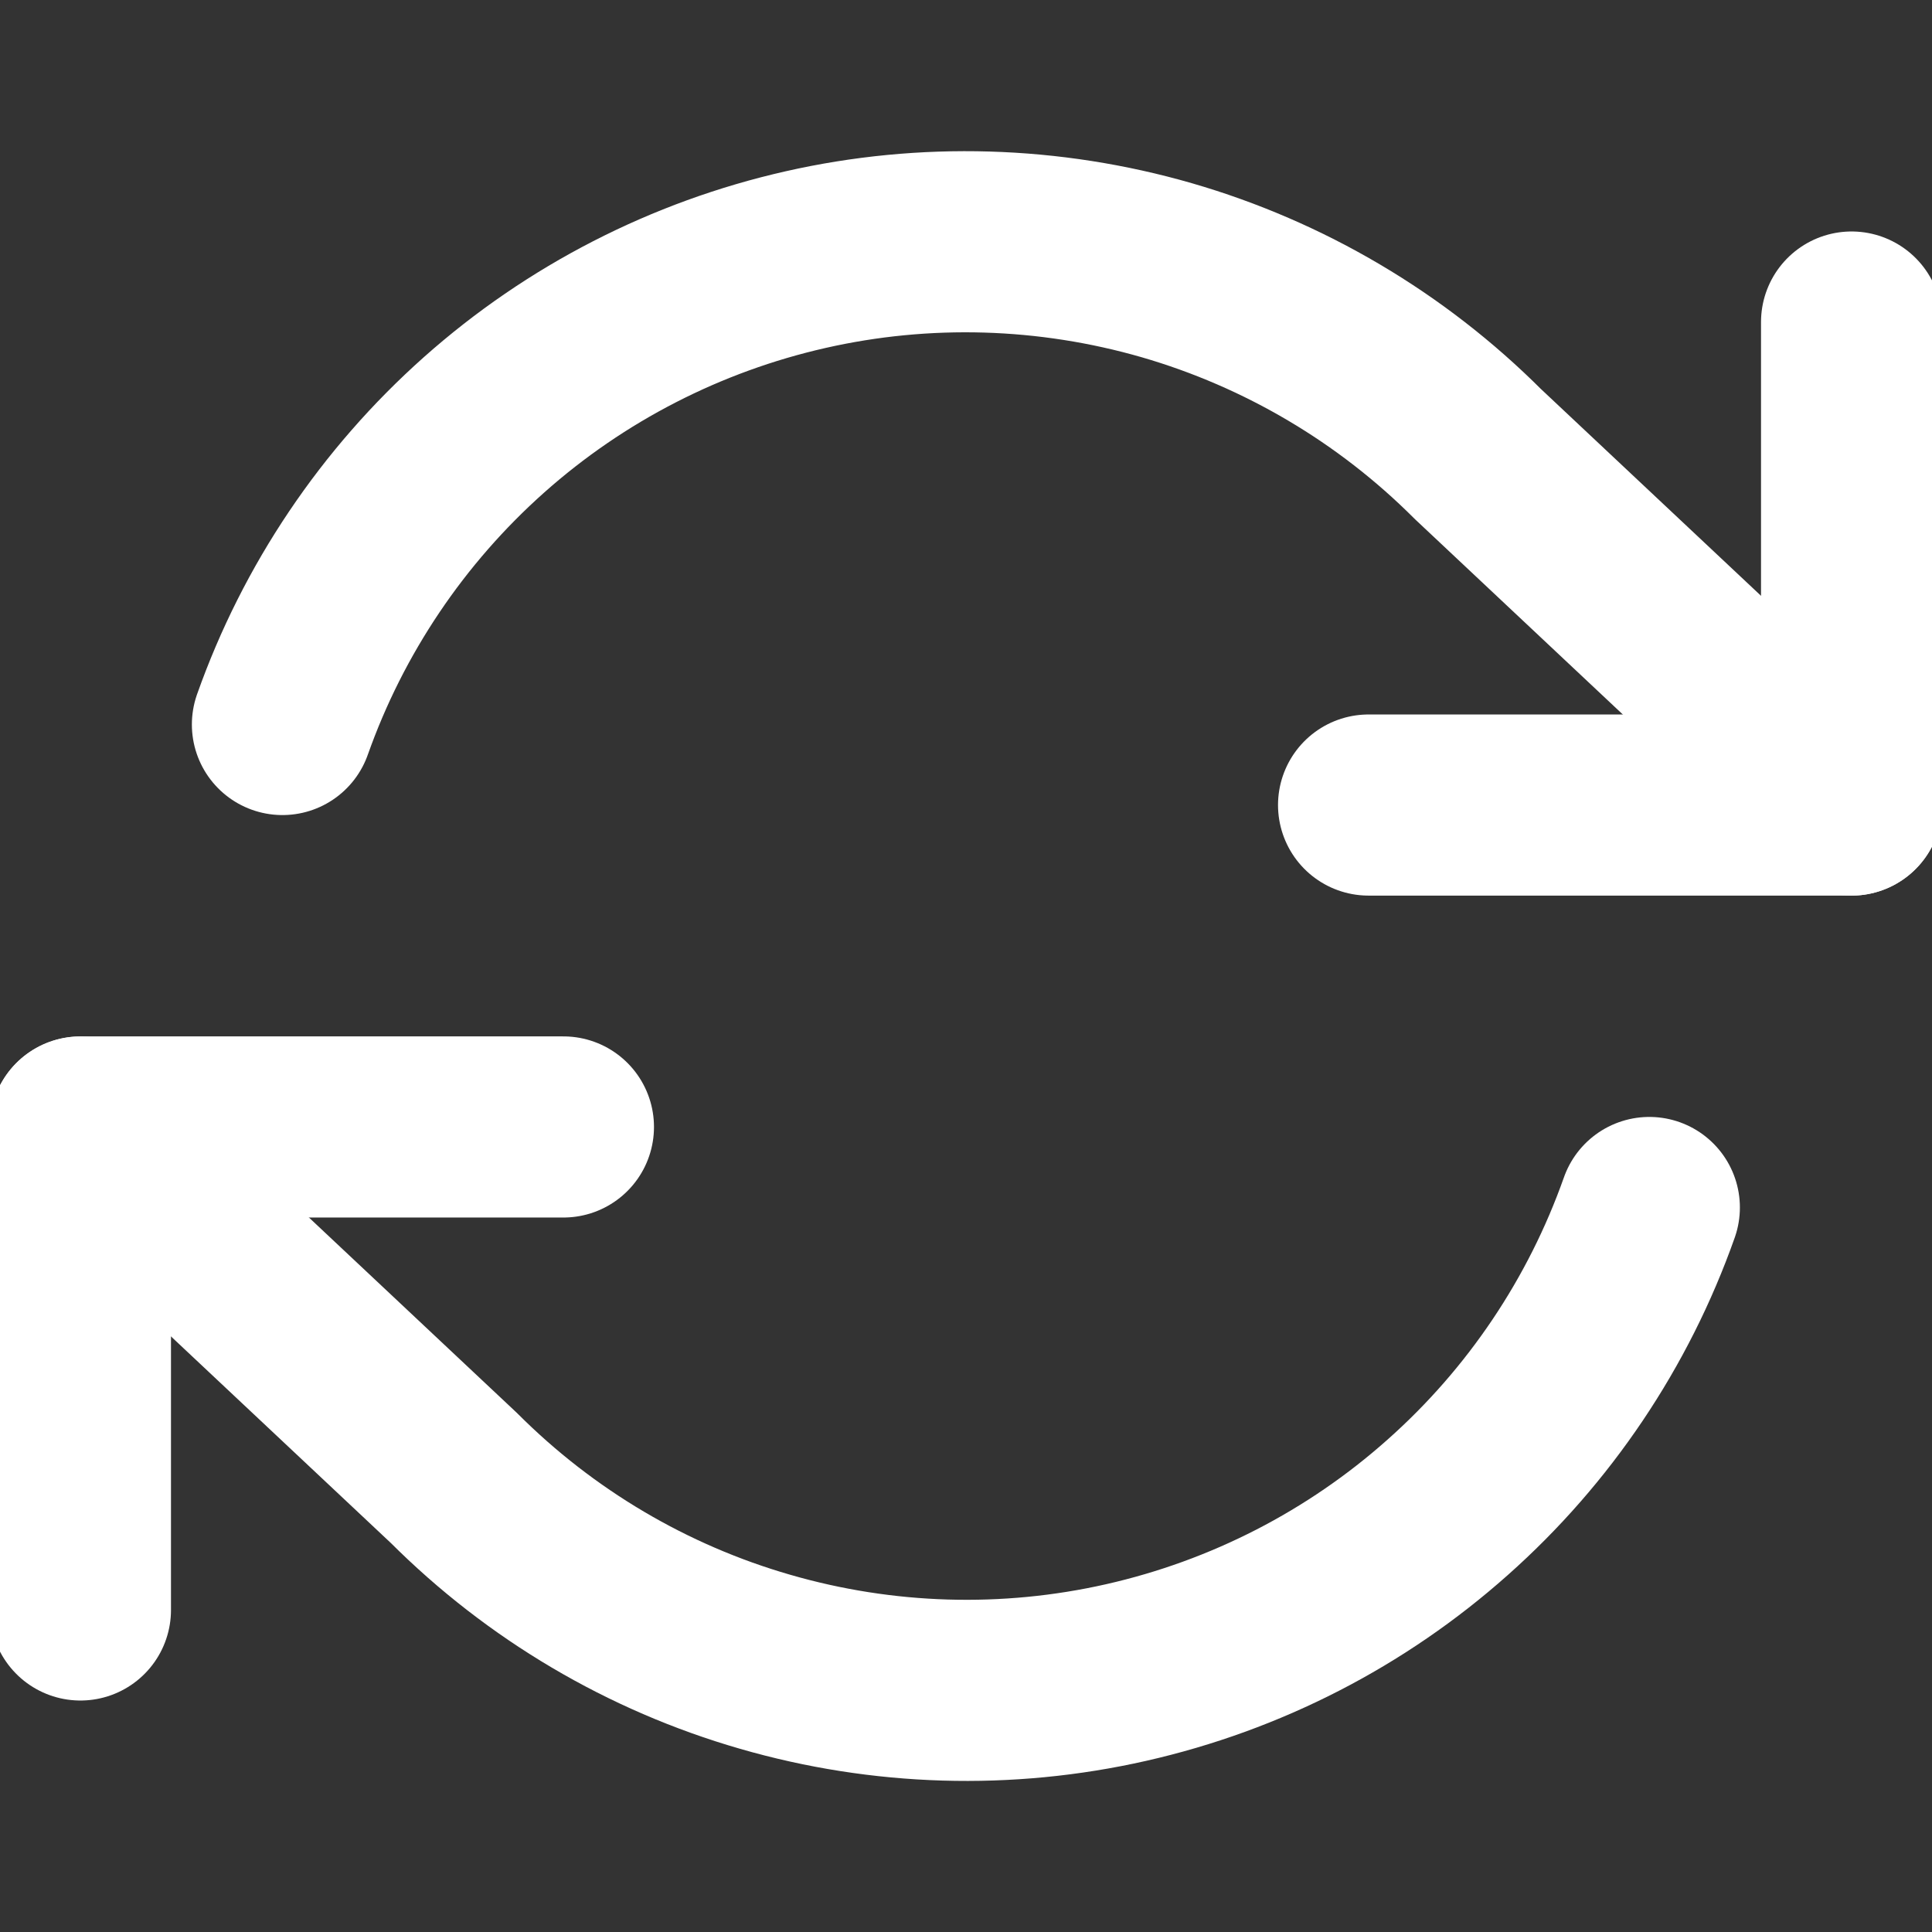<svg width="16" height="16" viewBox="0 0 16 16" fill="none" xmlns="http://www.w3.org/2000/svg">
<rect x="0" y="0" width="16" height="16" fill="#333333" stroke="none"/>
<g id="refresh-cw" clip-path="url(#clip0_5131_11326)">
<path id="Vector" d="M15.334 2.667V6.667H11.334" stroke="white" stroke-width="1.5" stroke-linecap="round" stroke-linejoin="round"/>
<path id="Vector_2" d="M0.666 13.333V9.333H4.666" stroke="white" stroke-width="1.5" stroke-linecap="round" stroke-linejoin="round"/>
<path id="Vector_3" d="M2.339 6C2.677 5.045 3.252 4.191 4.01 3.517C4.767 2.844 5.683 2.374 6.672 2.15C7.66 1.926 8.689 1.957 9.663 2.238C10.636 2.52 11.523 3.044 12.239 3.76L15.333 6.667M0.666 9.334L3.759 12.24C4.476 12.957 5.362 13.481 6.336 13.762C7.31 14.044 8.339 14.075 9.327 13.851C10.316 13.627 11.232 13.157 11.989 12.483C12.747 11.81 13.321 10.956 13.659 10" stroke="white" stroke-width="1.5" stroke-linecap="round" stroke-linejoin="round"/>
</g>
<defs>
<clipPath id="clip0_5131_11326">
<rect width="16" height="16" fill="white"/>
</clipPath>
</defs>
</svg>
